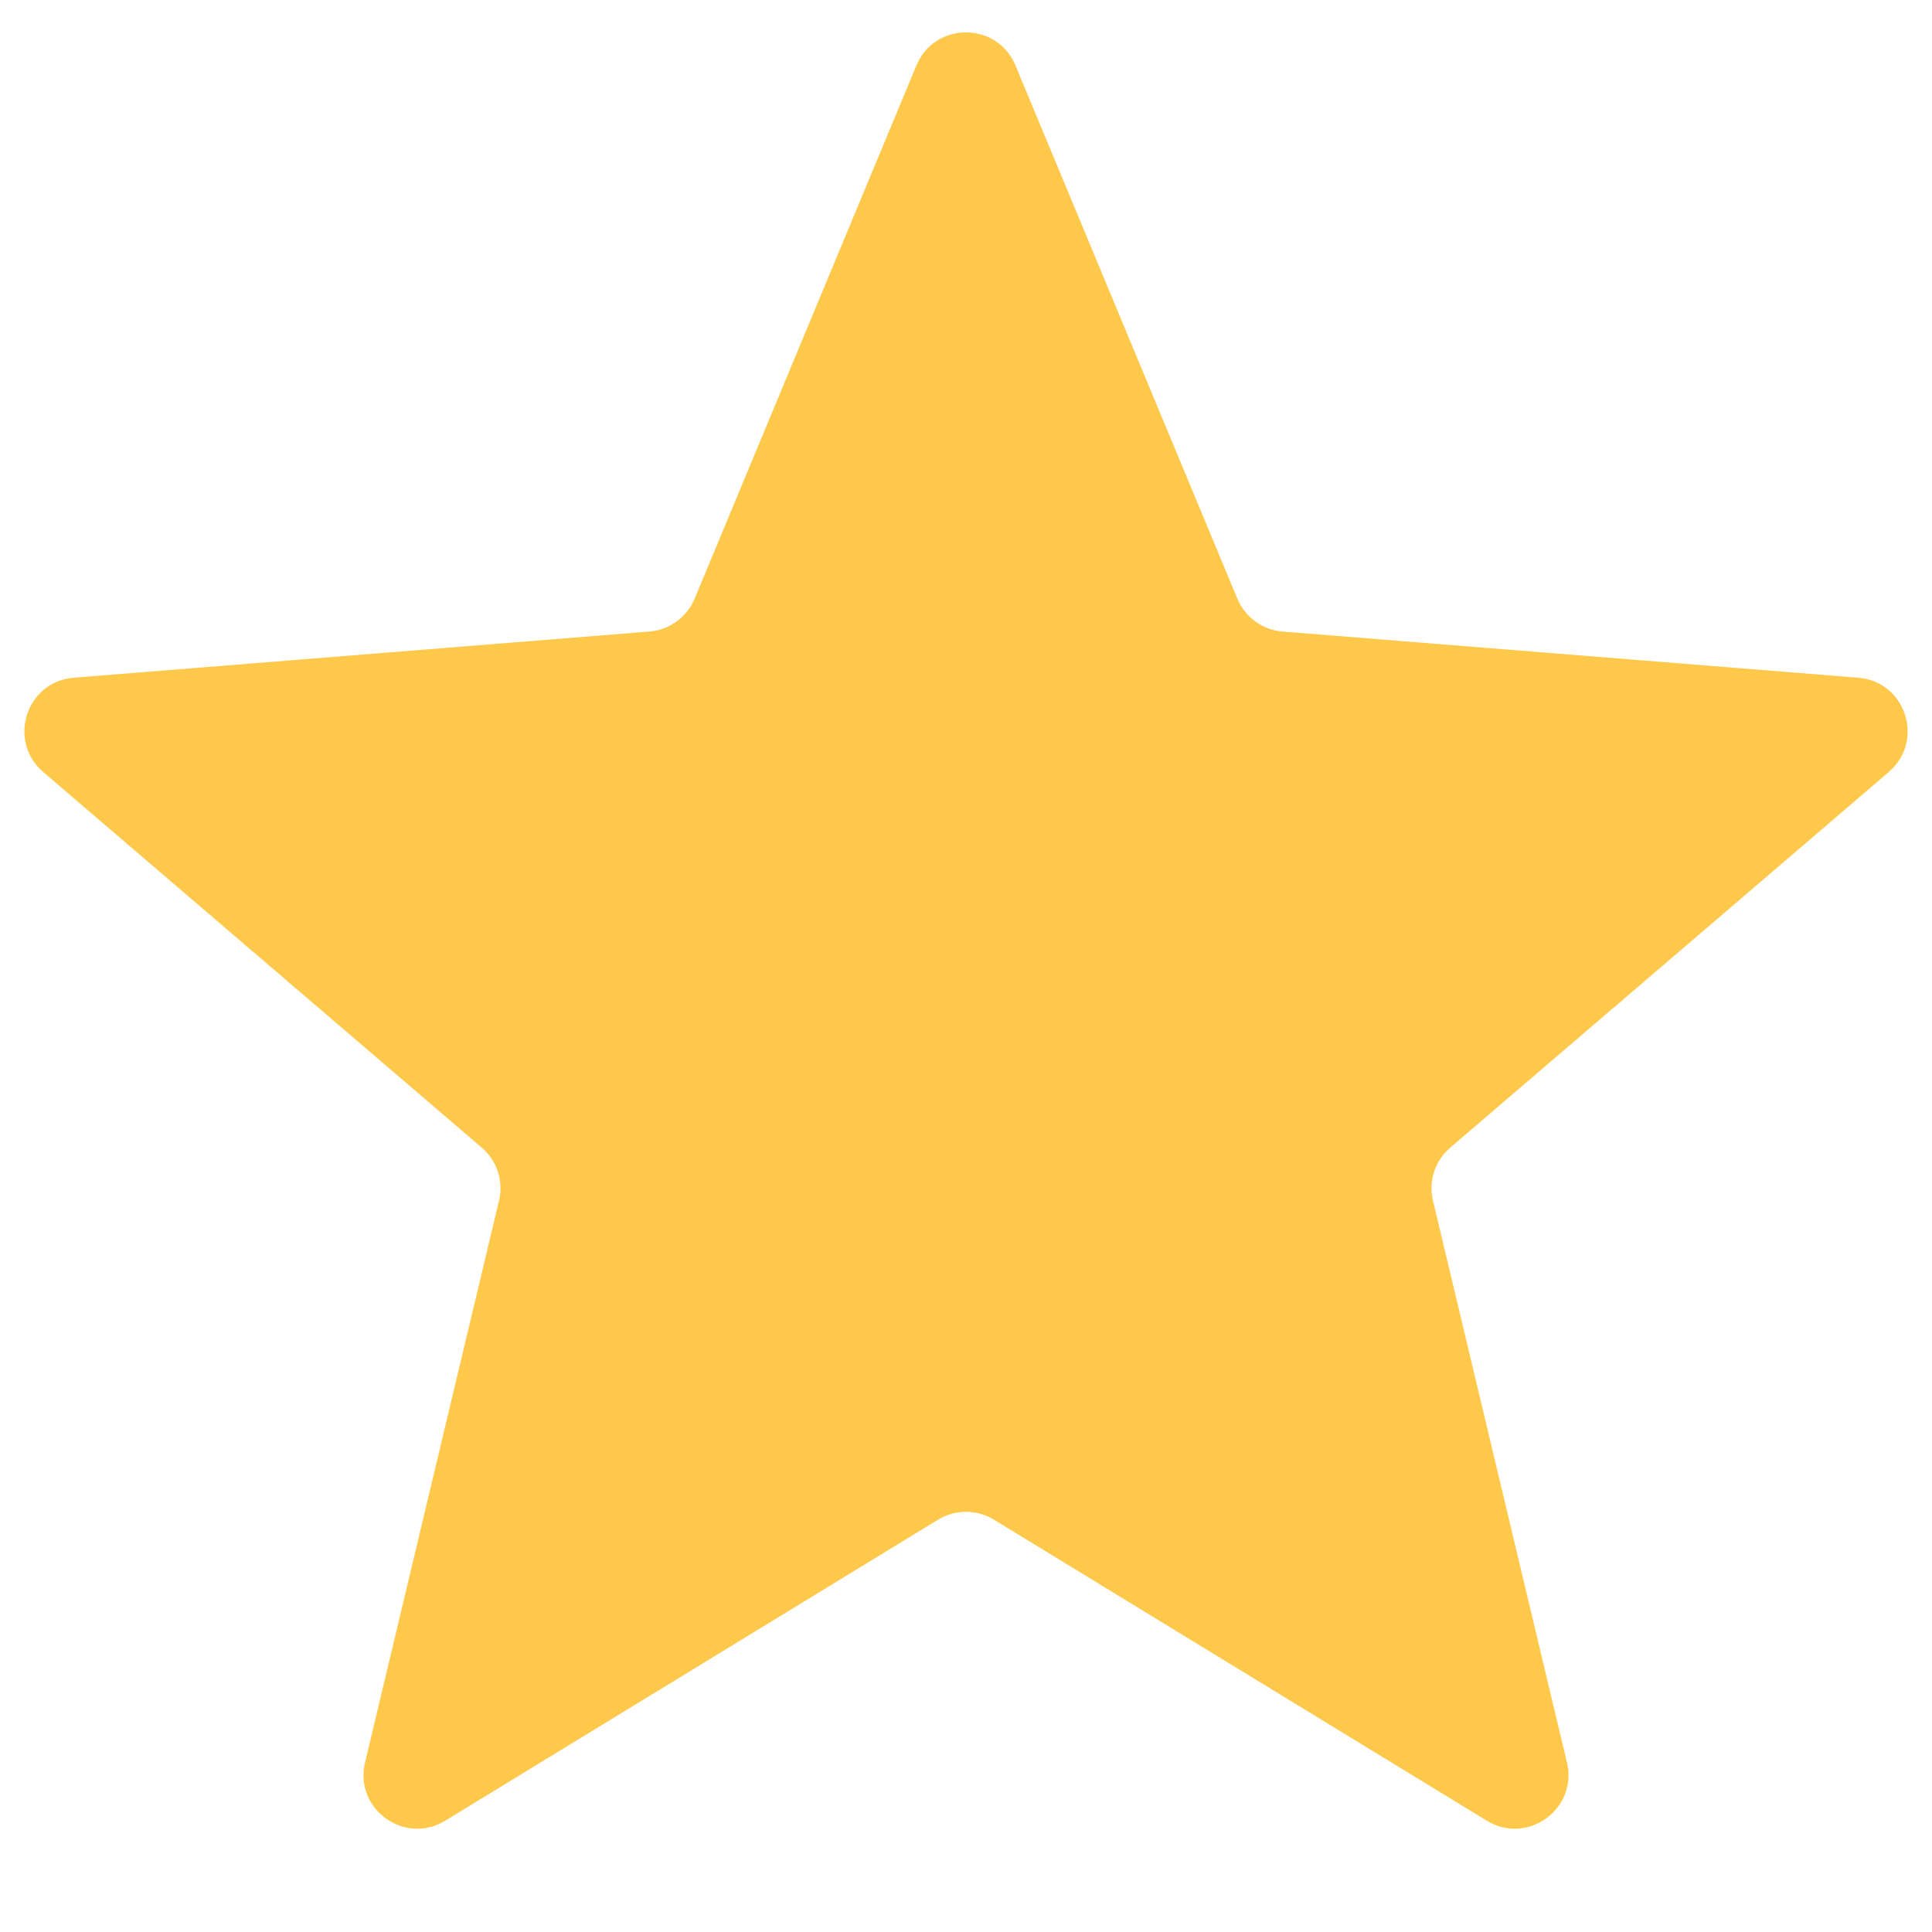<svg width="18" height="18" viewBox="0 0 18 18" fill="none" xmlns="http://www.w3.org/2000/svg">
<path d="M8.538 0.61C8.709 0.199 9.291 0.199 9.461 0.61L11.528 5.577C11.6 5.75 11.762 5.869 11.949 5.884L17.312 6.314C17.756 6.349 17.935 6.902 17.598 7.192L13.512 10.692C13.369 10.814 13.307 11.005 13.351 11.187L14.599 16.421C14.702 16.853 14.231 17.195 13.852 16.963L9.261 14.159C9.101 14.061 8.899 14.061 8.739 14.159L4.148 16.963C3.768 17.195 3.298 16.853 3.401 16.421L4.649 11.187C4.693 11.005 4.631 10.814 4.488 10.692L0.402 7.192C0.065 6.902 0.244 6.349 0.688 6.314L6.05 5.884C6.237 5.869 6.4 5.75 6.472 5.577L8.538 0.61Z" fill="#FEC84B"/>
</svg>
